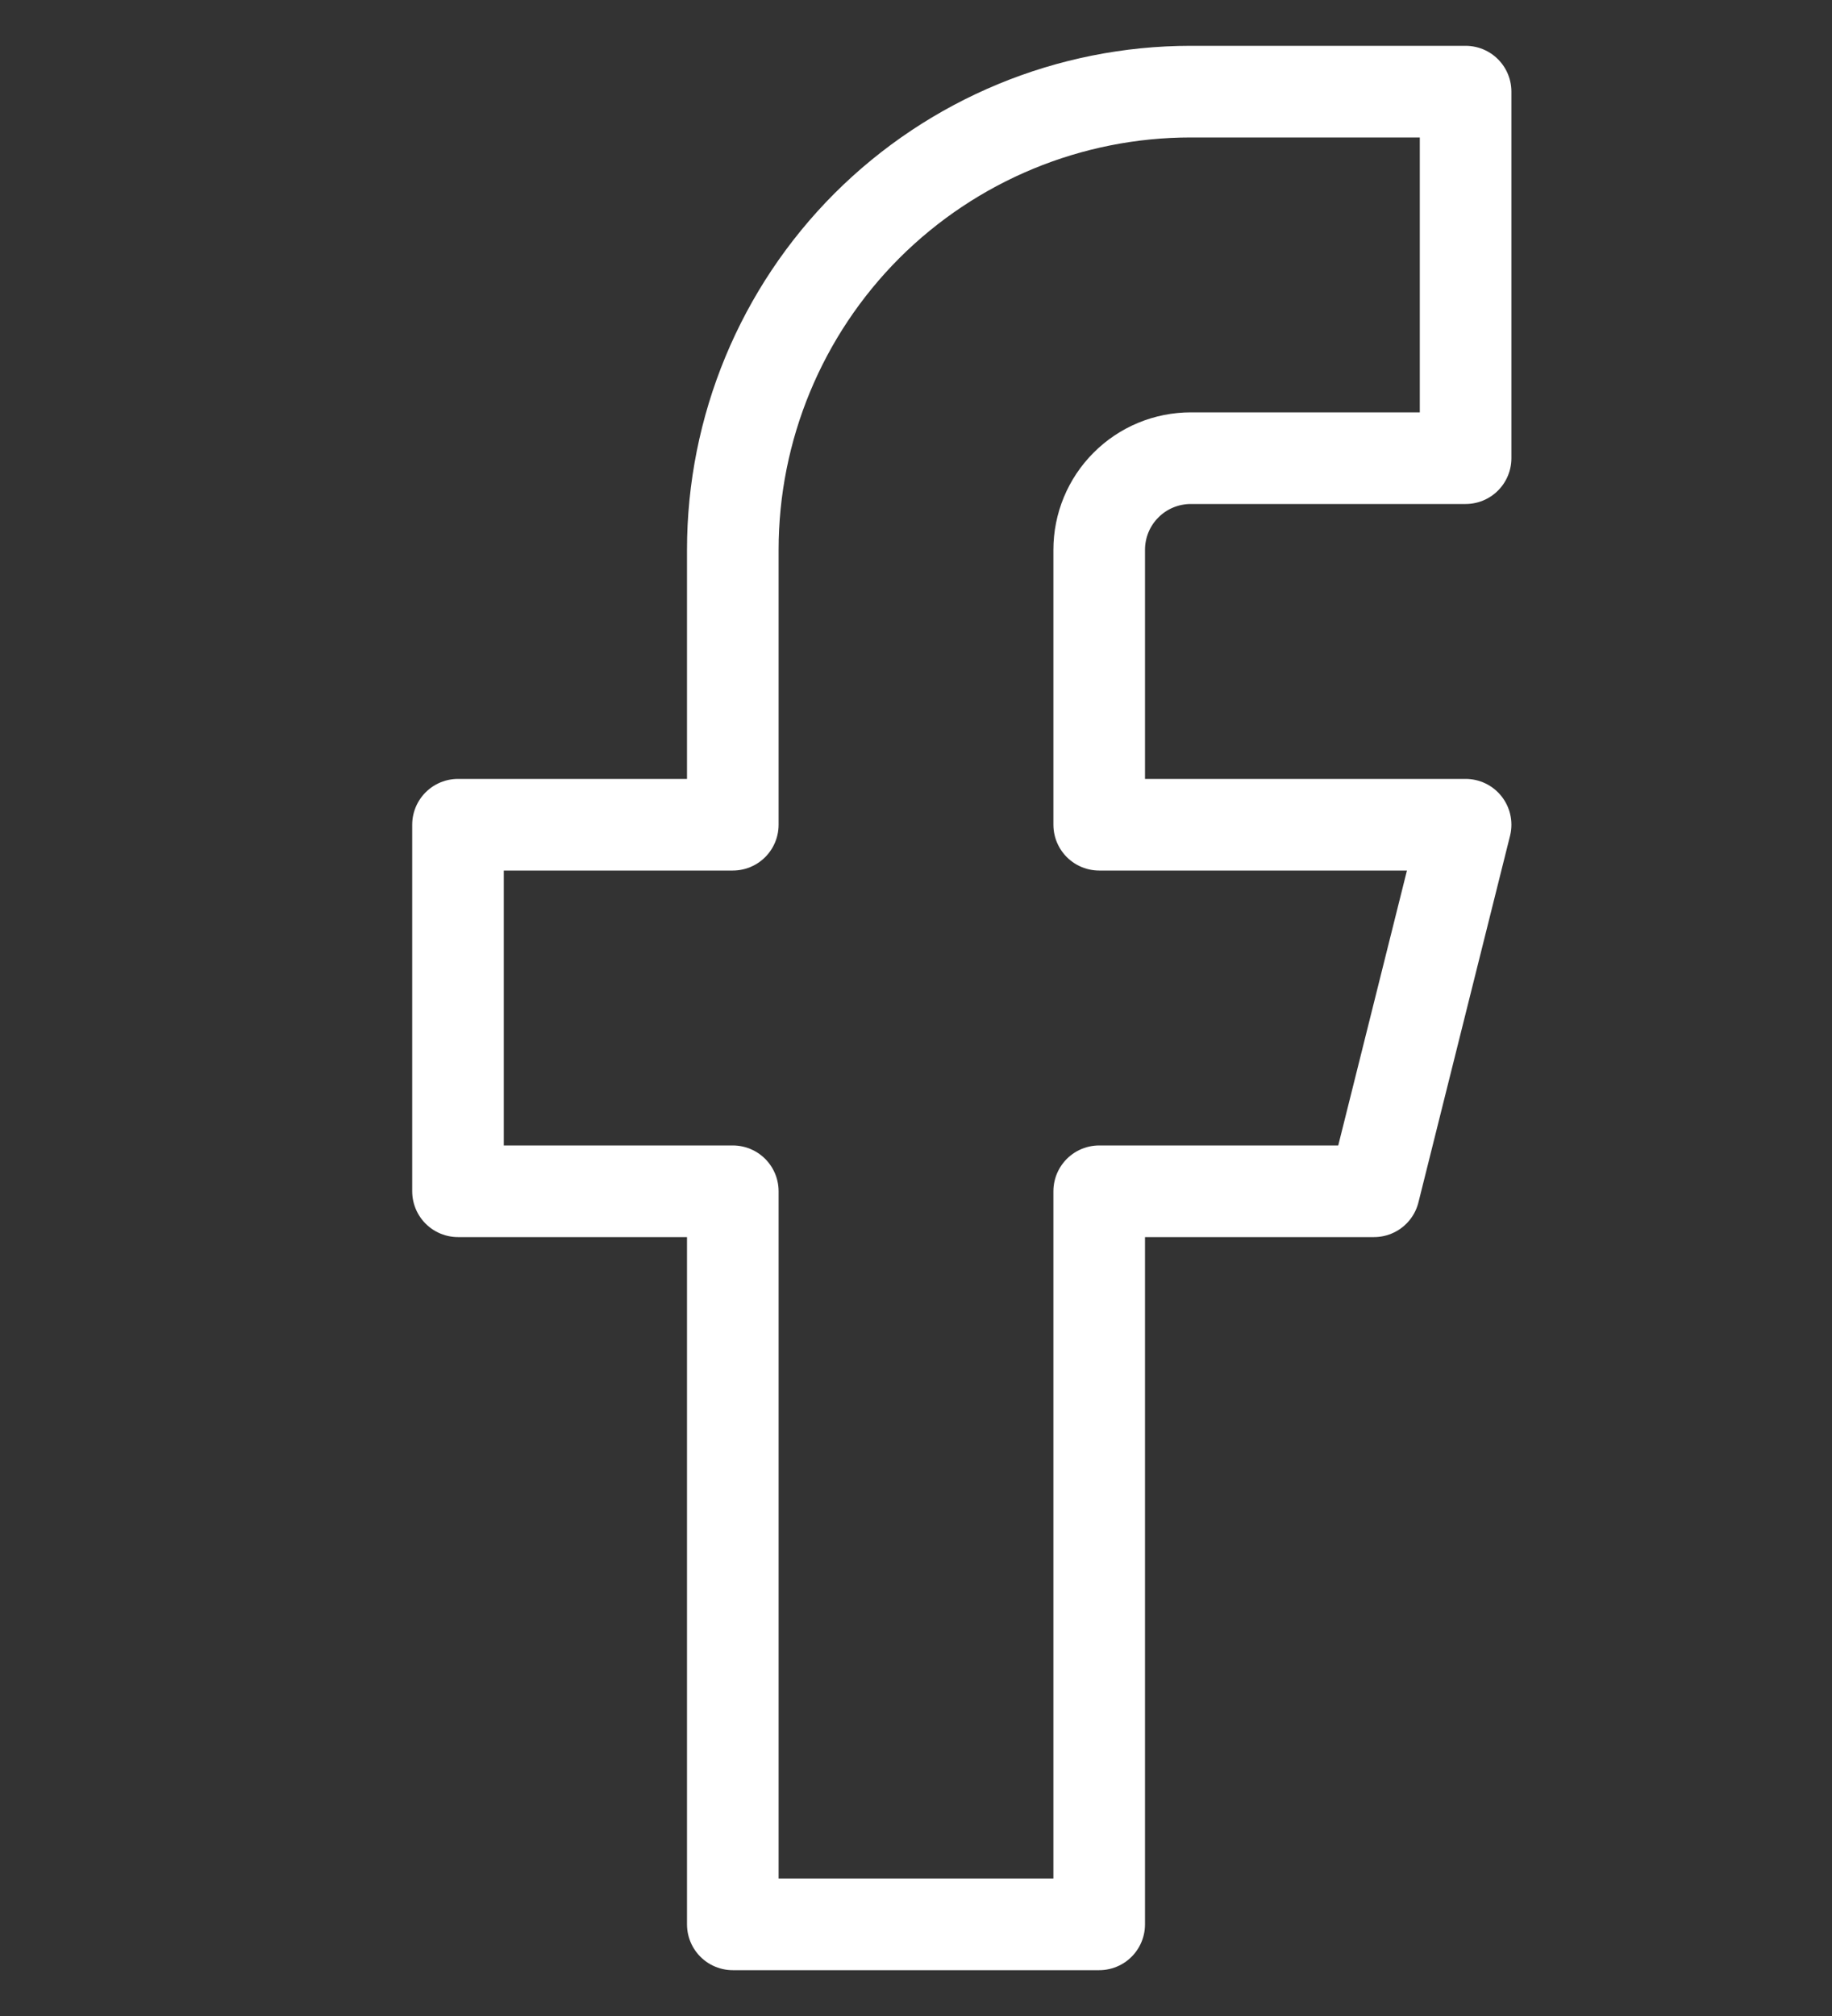 <svg width="20" height="22" viewBox="0 0 20 22" fill="none" xmlns="http://www.w3.org/2000/svg">
<rect x="0" y="0" width="20" height="22" fill="#333333" stroke="none"/>
<path d="M16 1H13C11.674 1 10.402 1.527 9.464 2.464C8.527 3.402 8 4.674 8 6V9H5V13H8V21H12V13H15L16 9H12V6C12 5.735 12.105 5.48 12.293 5.293C12.48 5.105 12.735 5 13 5H16V1Z" stroke="white" stroke-linecap="round" stroke-linejoin="round"/>
</svg>
